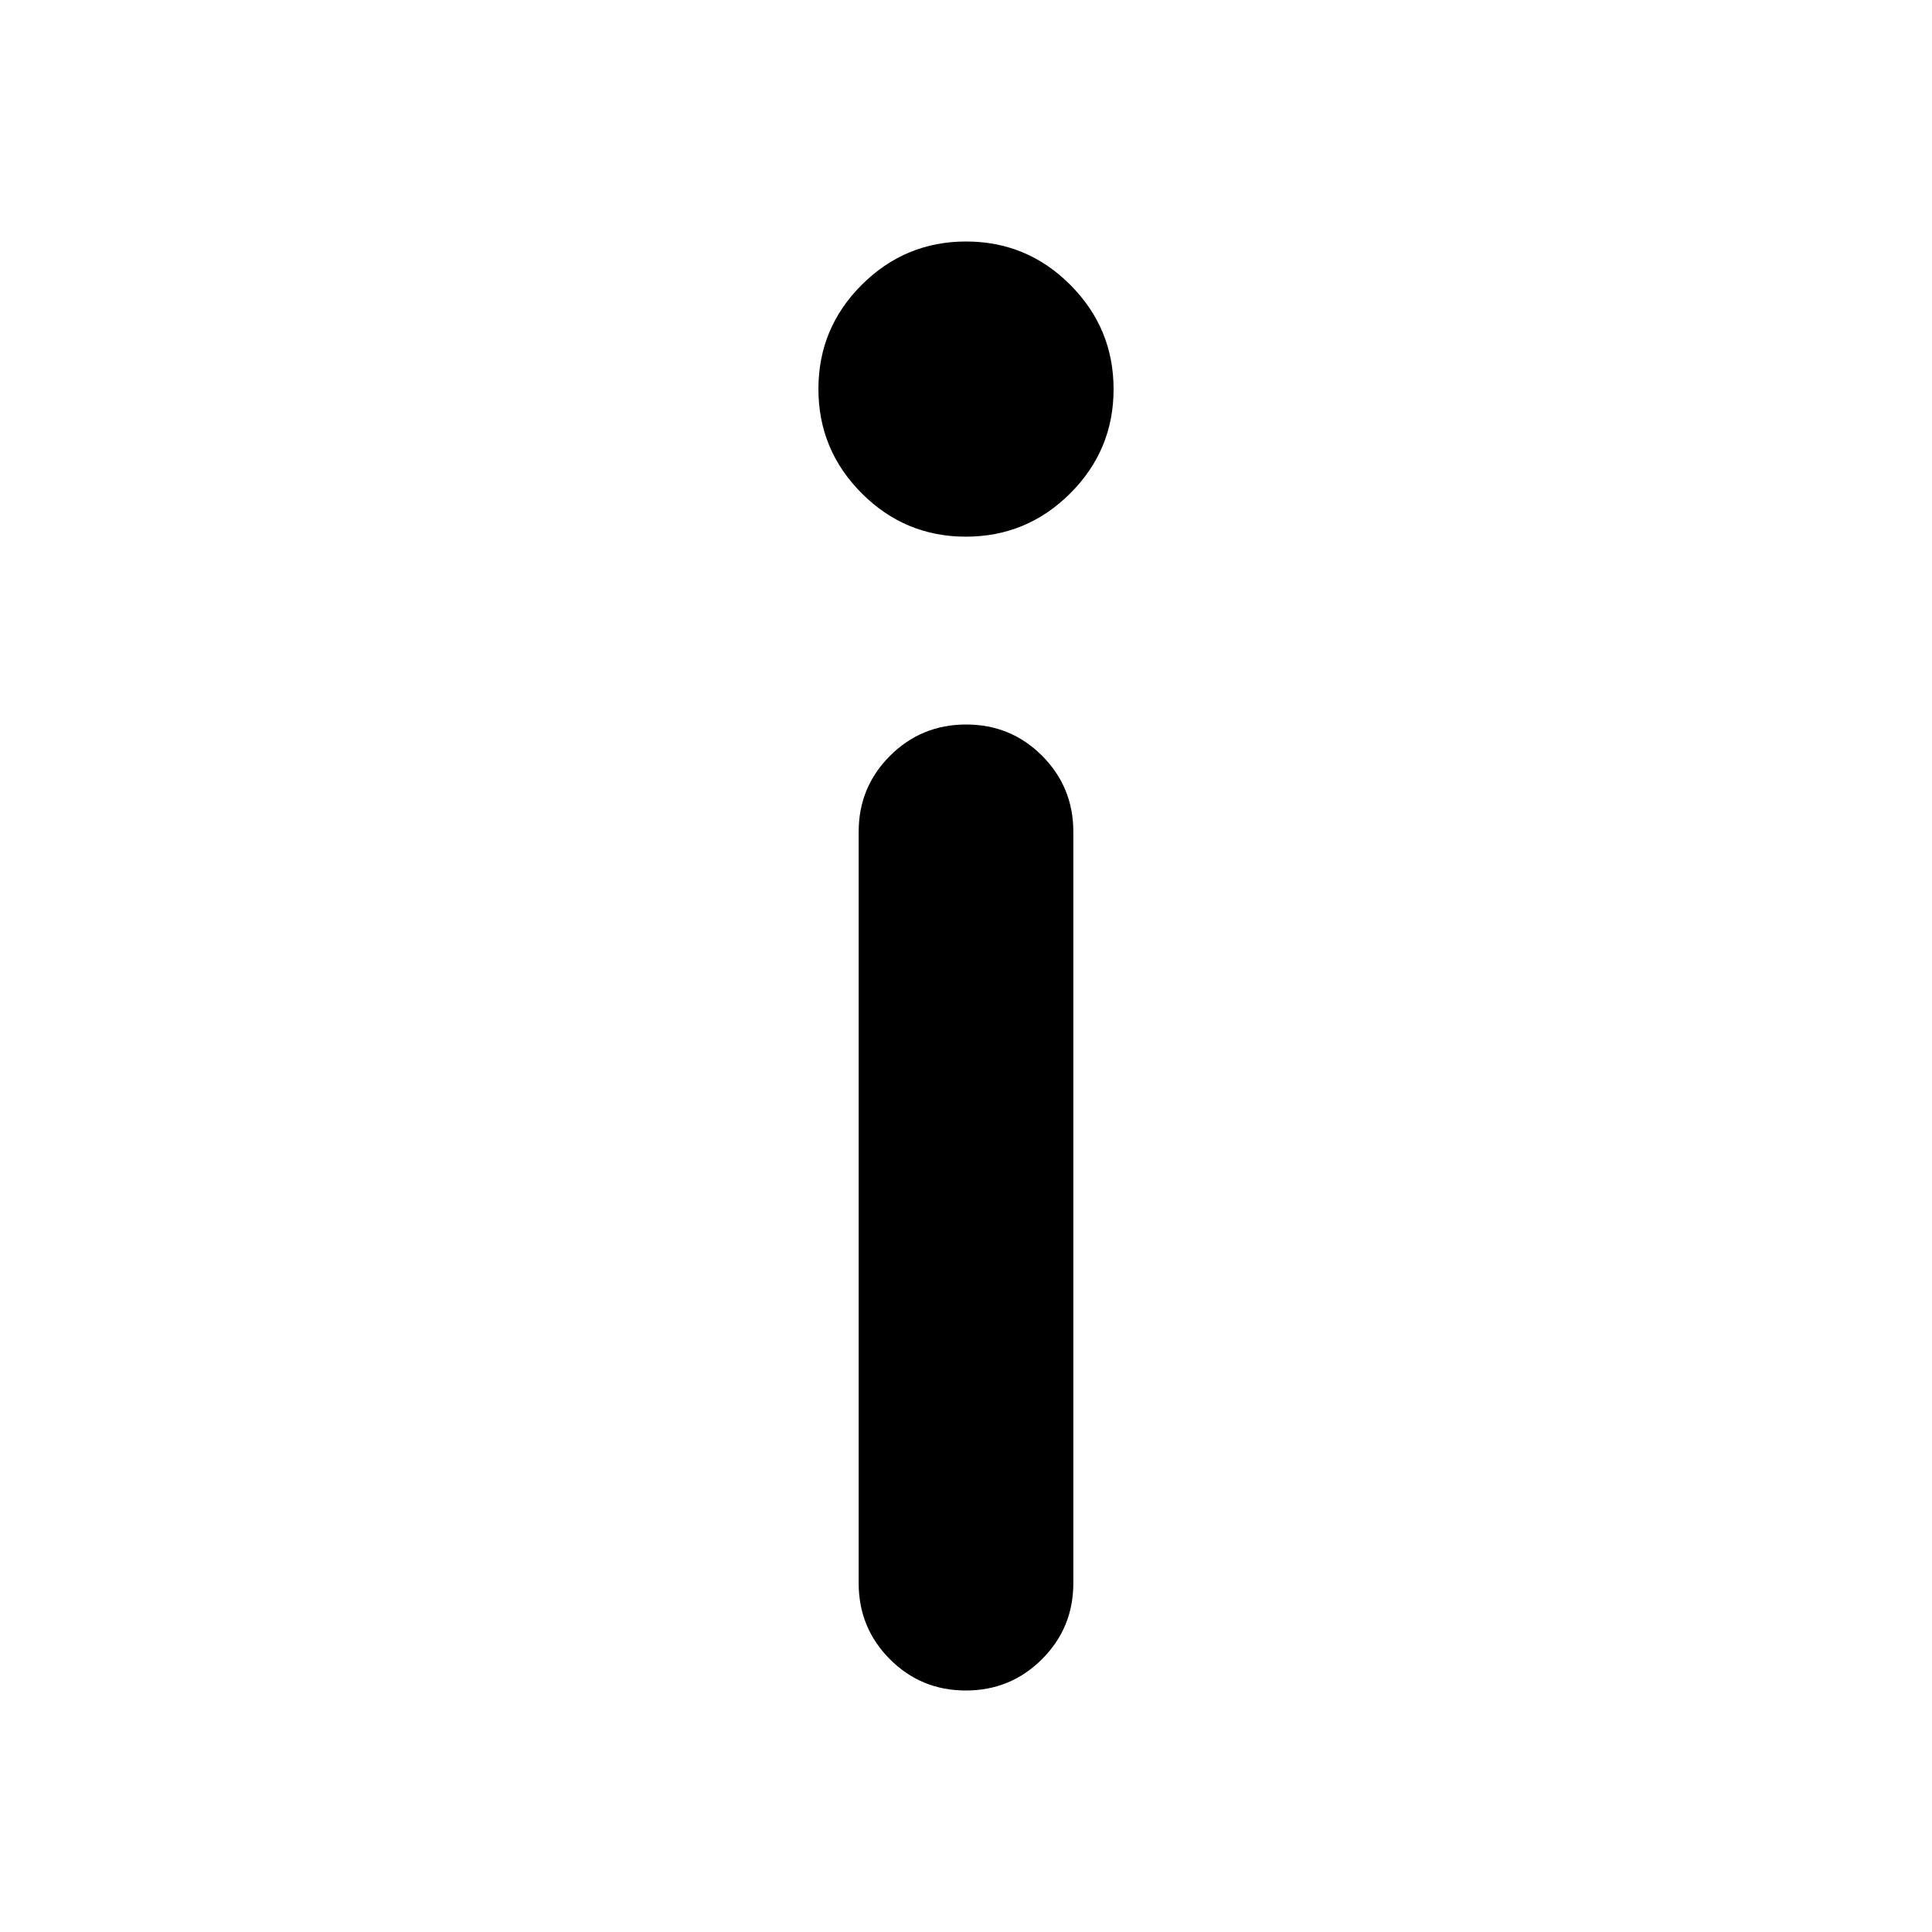 <svg xmlns="http://www.w3.org/2000/svg" height="40" viewBox="0 -960 960 960" width="40"><path d="M479.941-693.334q-30.274 0-51.774-21.559t-21.5-51.833q0-30.274 21.559-51.774t51.833-21.5q30.274 0 51.774 21.559t21.5 51.833q0 30.274-21.559 51.774t-51.833 21.5ZM479.922-120q-22.255 0-37.755-15.555-15.5-15.556-15.5-37.778v-373.334q0-22.222 15.578-37.778Q457.824-600 480.078-600q22.255 0 37.755 15.556 15.5 15.555 15.5 37.777v373.334q0 22.222-15.578 37.778Q502.176-120 479.922-120Z"/></svg>